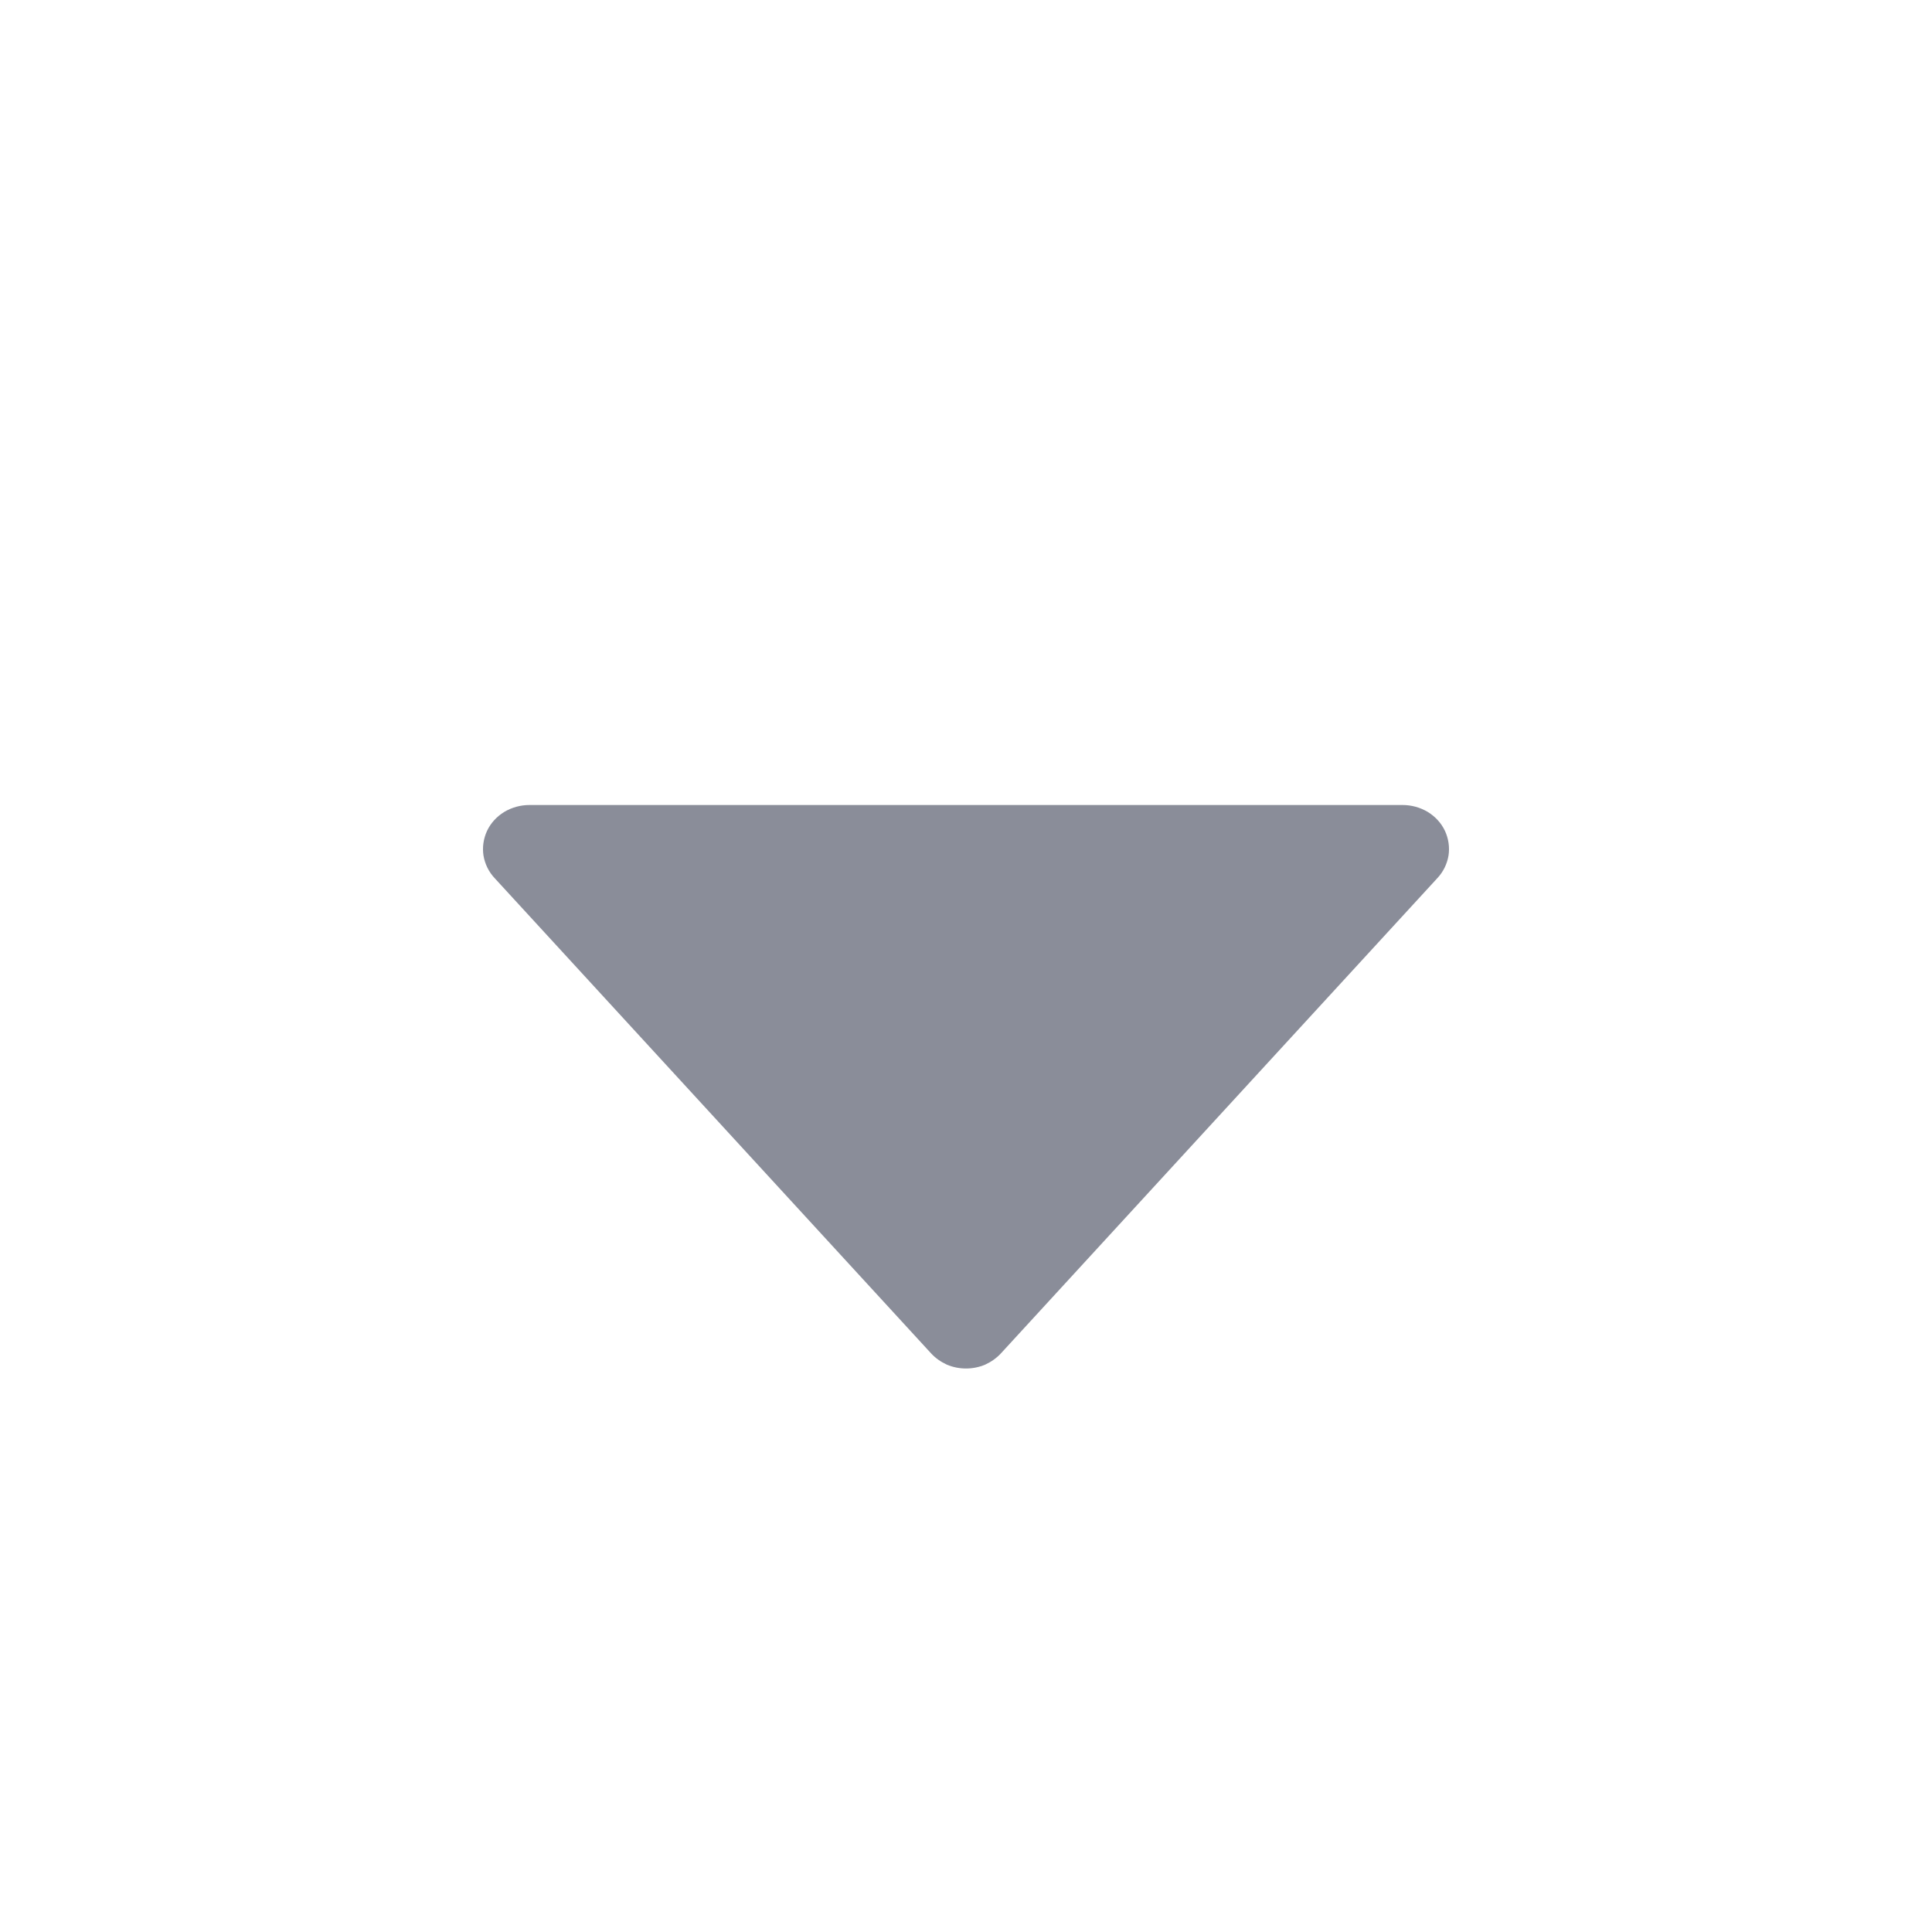 <svg width="12" height="12" viewBox="0 0 12 12" fill="none" xmlns="http://www.w3.org/2000/svg">
<path d="M6.216 8.407C6.189 8.436 6.156 8.459 6.119 8.476C6.081 8.492 6.041 8.5 6 8.5C5.959 8.5 5.919 8.492 5.881 8.476C5.844 8.459 5.811 8.436 5.784 8.407L3.073 5.455C3.036 5.416 3.012 5.367 3.003 5.314C2.995 5.262 3.003 5.209 3.025 5.161C3.048 5.112 3.085 5.072 3.132 5.043C3.179 5.015 3.233 5 3.289 5H8.711C8.767 5 8.821 5.015 8.868 5.043C8.915 5.072 8.952 5.112 8.975 5.161C8.997 5.209 9.005 5.262 8.997 5.314C8.988 5.367 8.964 5.416 8.927 5.455L6.216 8.407Z" fill="#8A8D99"/>
</svg>
